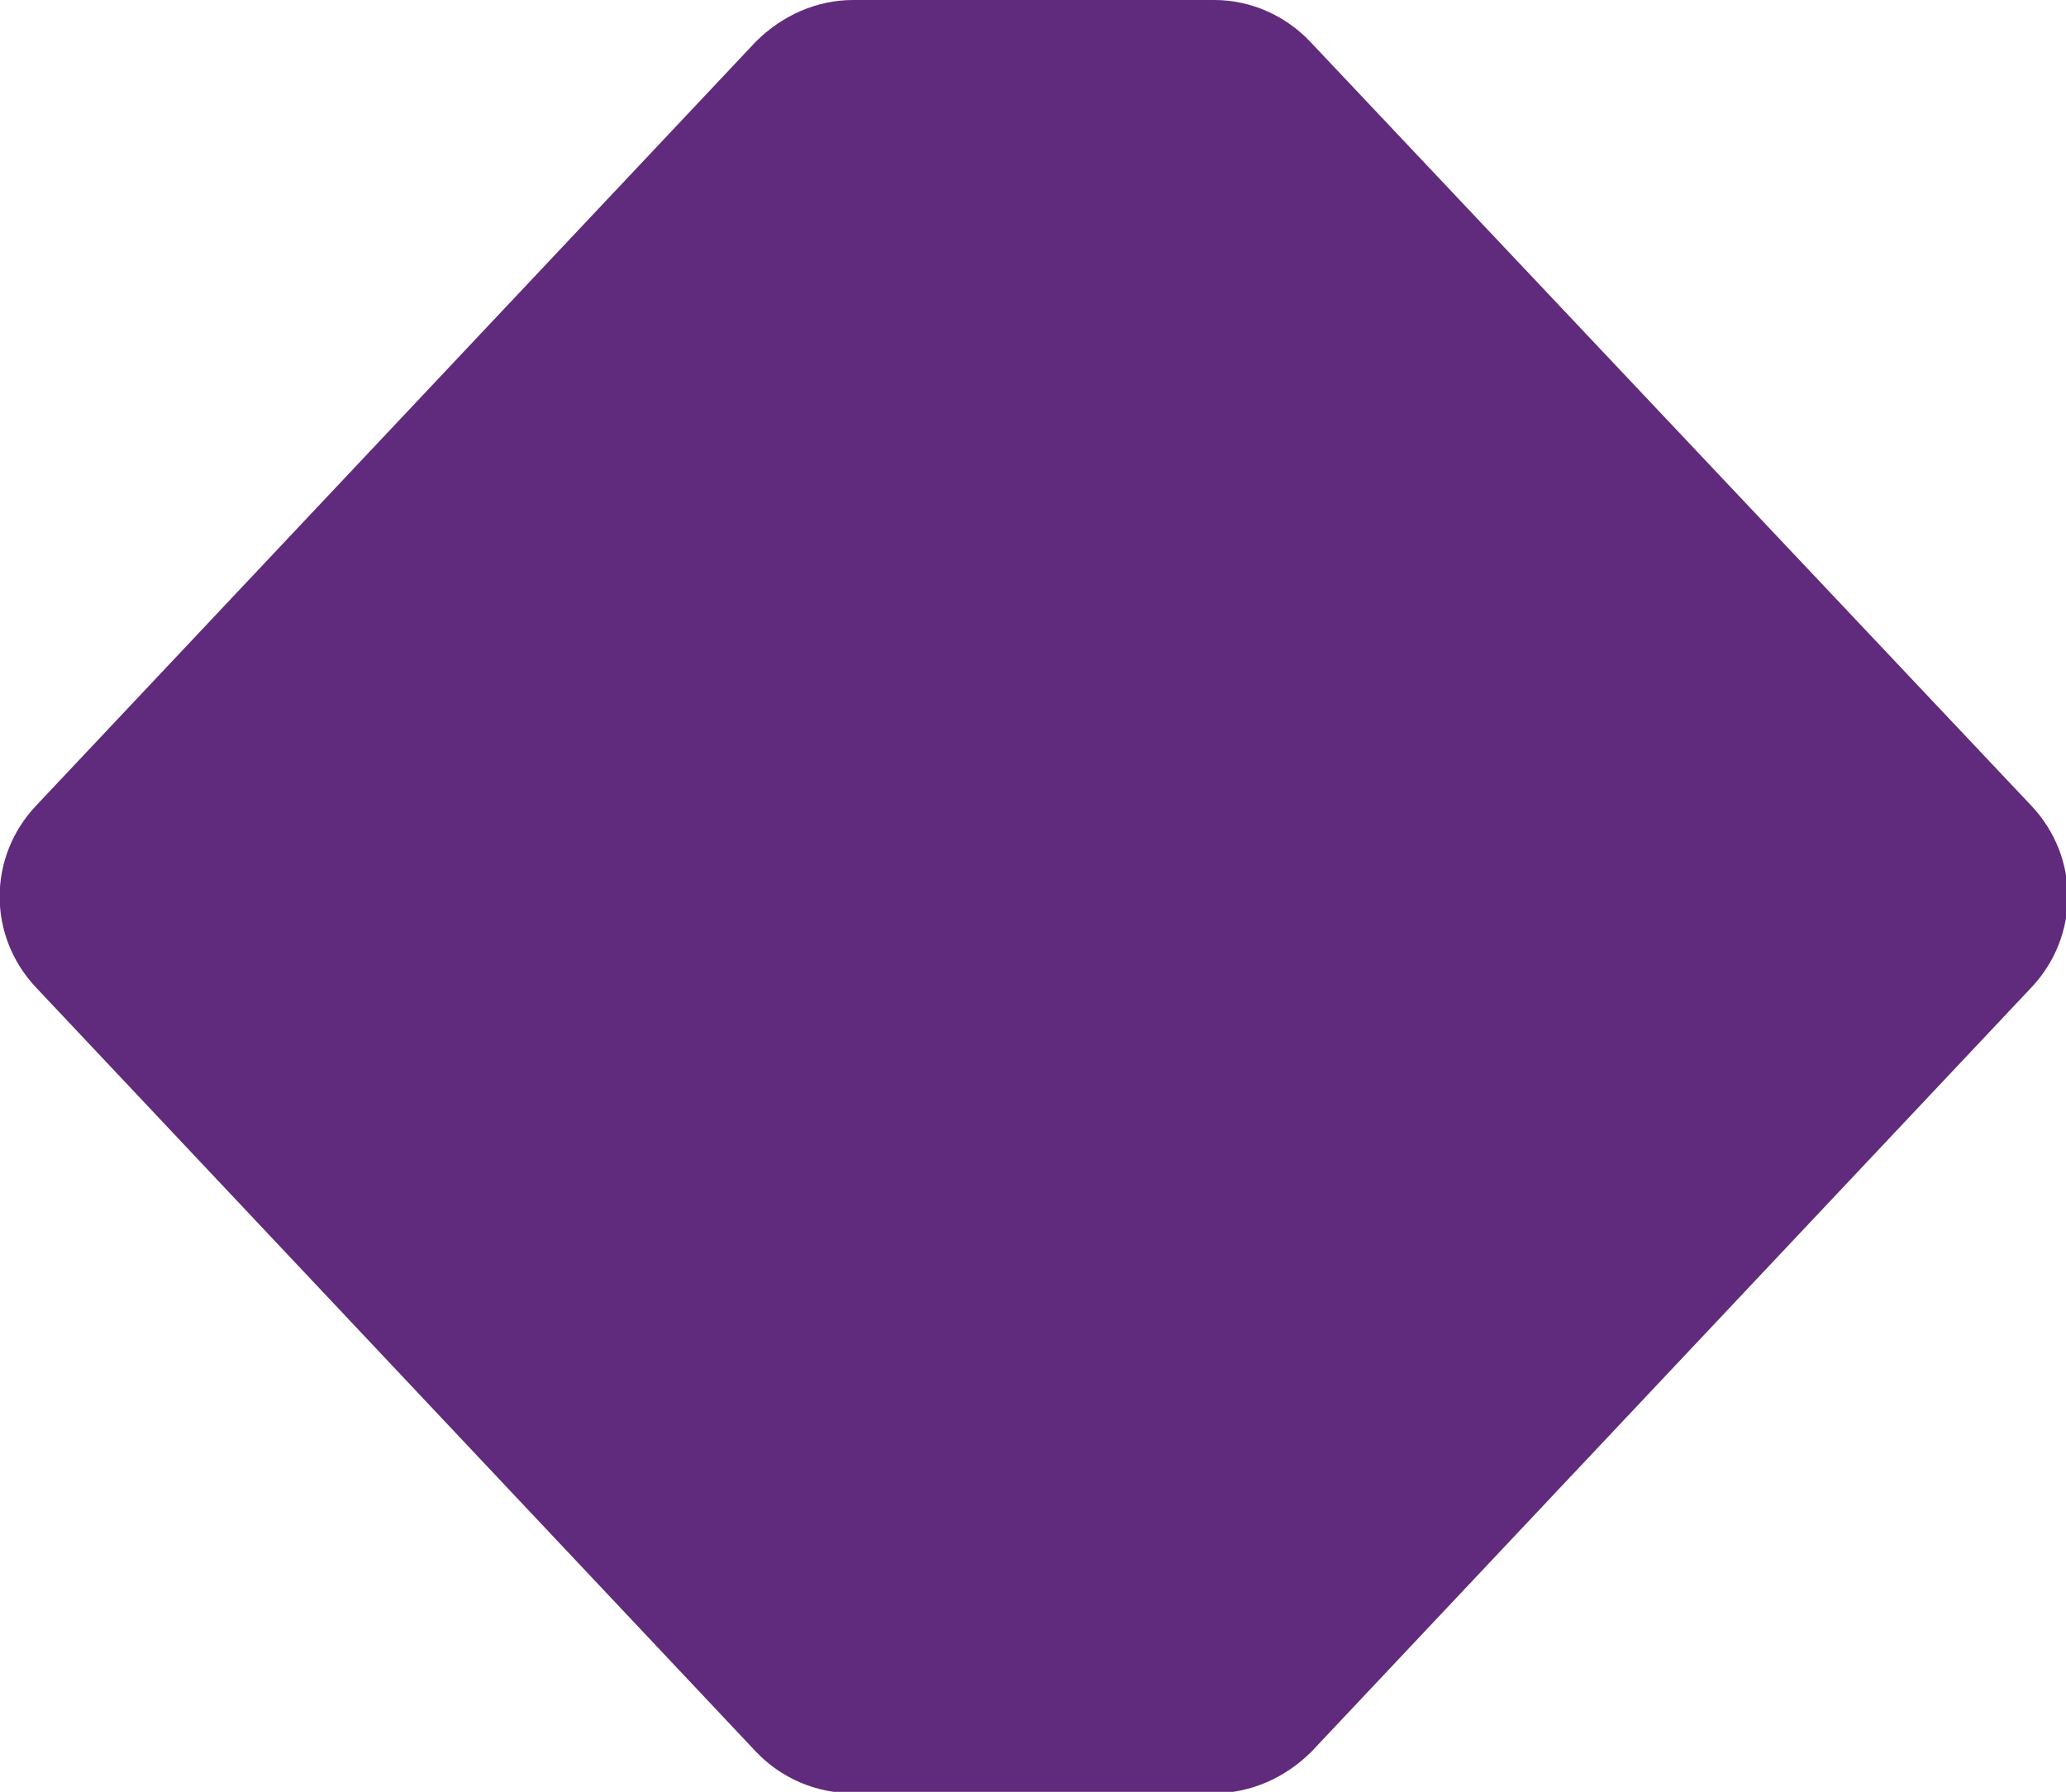 <?xml version="1.0" encoding="utf-8"?>
<!-- Generator: Adobe Illustrator 22.1.0, SVG Export Plug-In . SVG Version: 6.00 Build 0)  -->
<svg version="1.1" id="Layer_1" xmlns="http://www.w3.org/2000/svg" xmlns:xlink="http://www.w3.org/1999/xlink" x="0px" y="0px"
	 viewBox="0 0 148.7 129" style="enable-background:new 0 0 148.7 129;" xml:space="preserve">
<style type="text/css">
	.st0{fill:#602B7C;}
</style>
<g>
	<path class="st0" d="M87.4,0l-26,0c-2.6,0-5.1,1.1-7,3L2.6,58c-3.5,3.7-3.5,9.4,0,13.1l51.8,55c1.8,1.9,4.3,3,7,3l26,0
		c2.6,0,5.1-1.1,7-3l51.8-55c3.5-3.7,3.5-9.4,0-13.1L94.3,3C92.5,1.1,90,0,87.4,0z"/>
</g>
</svg>
